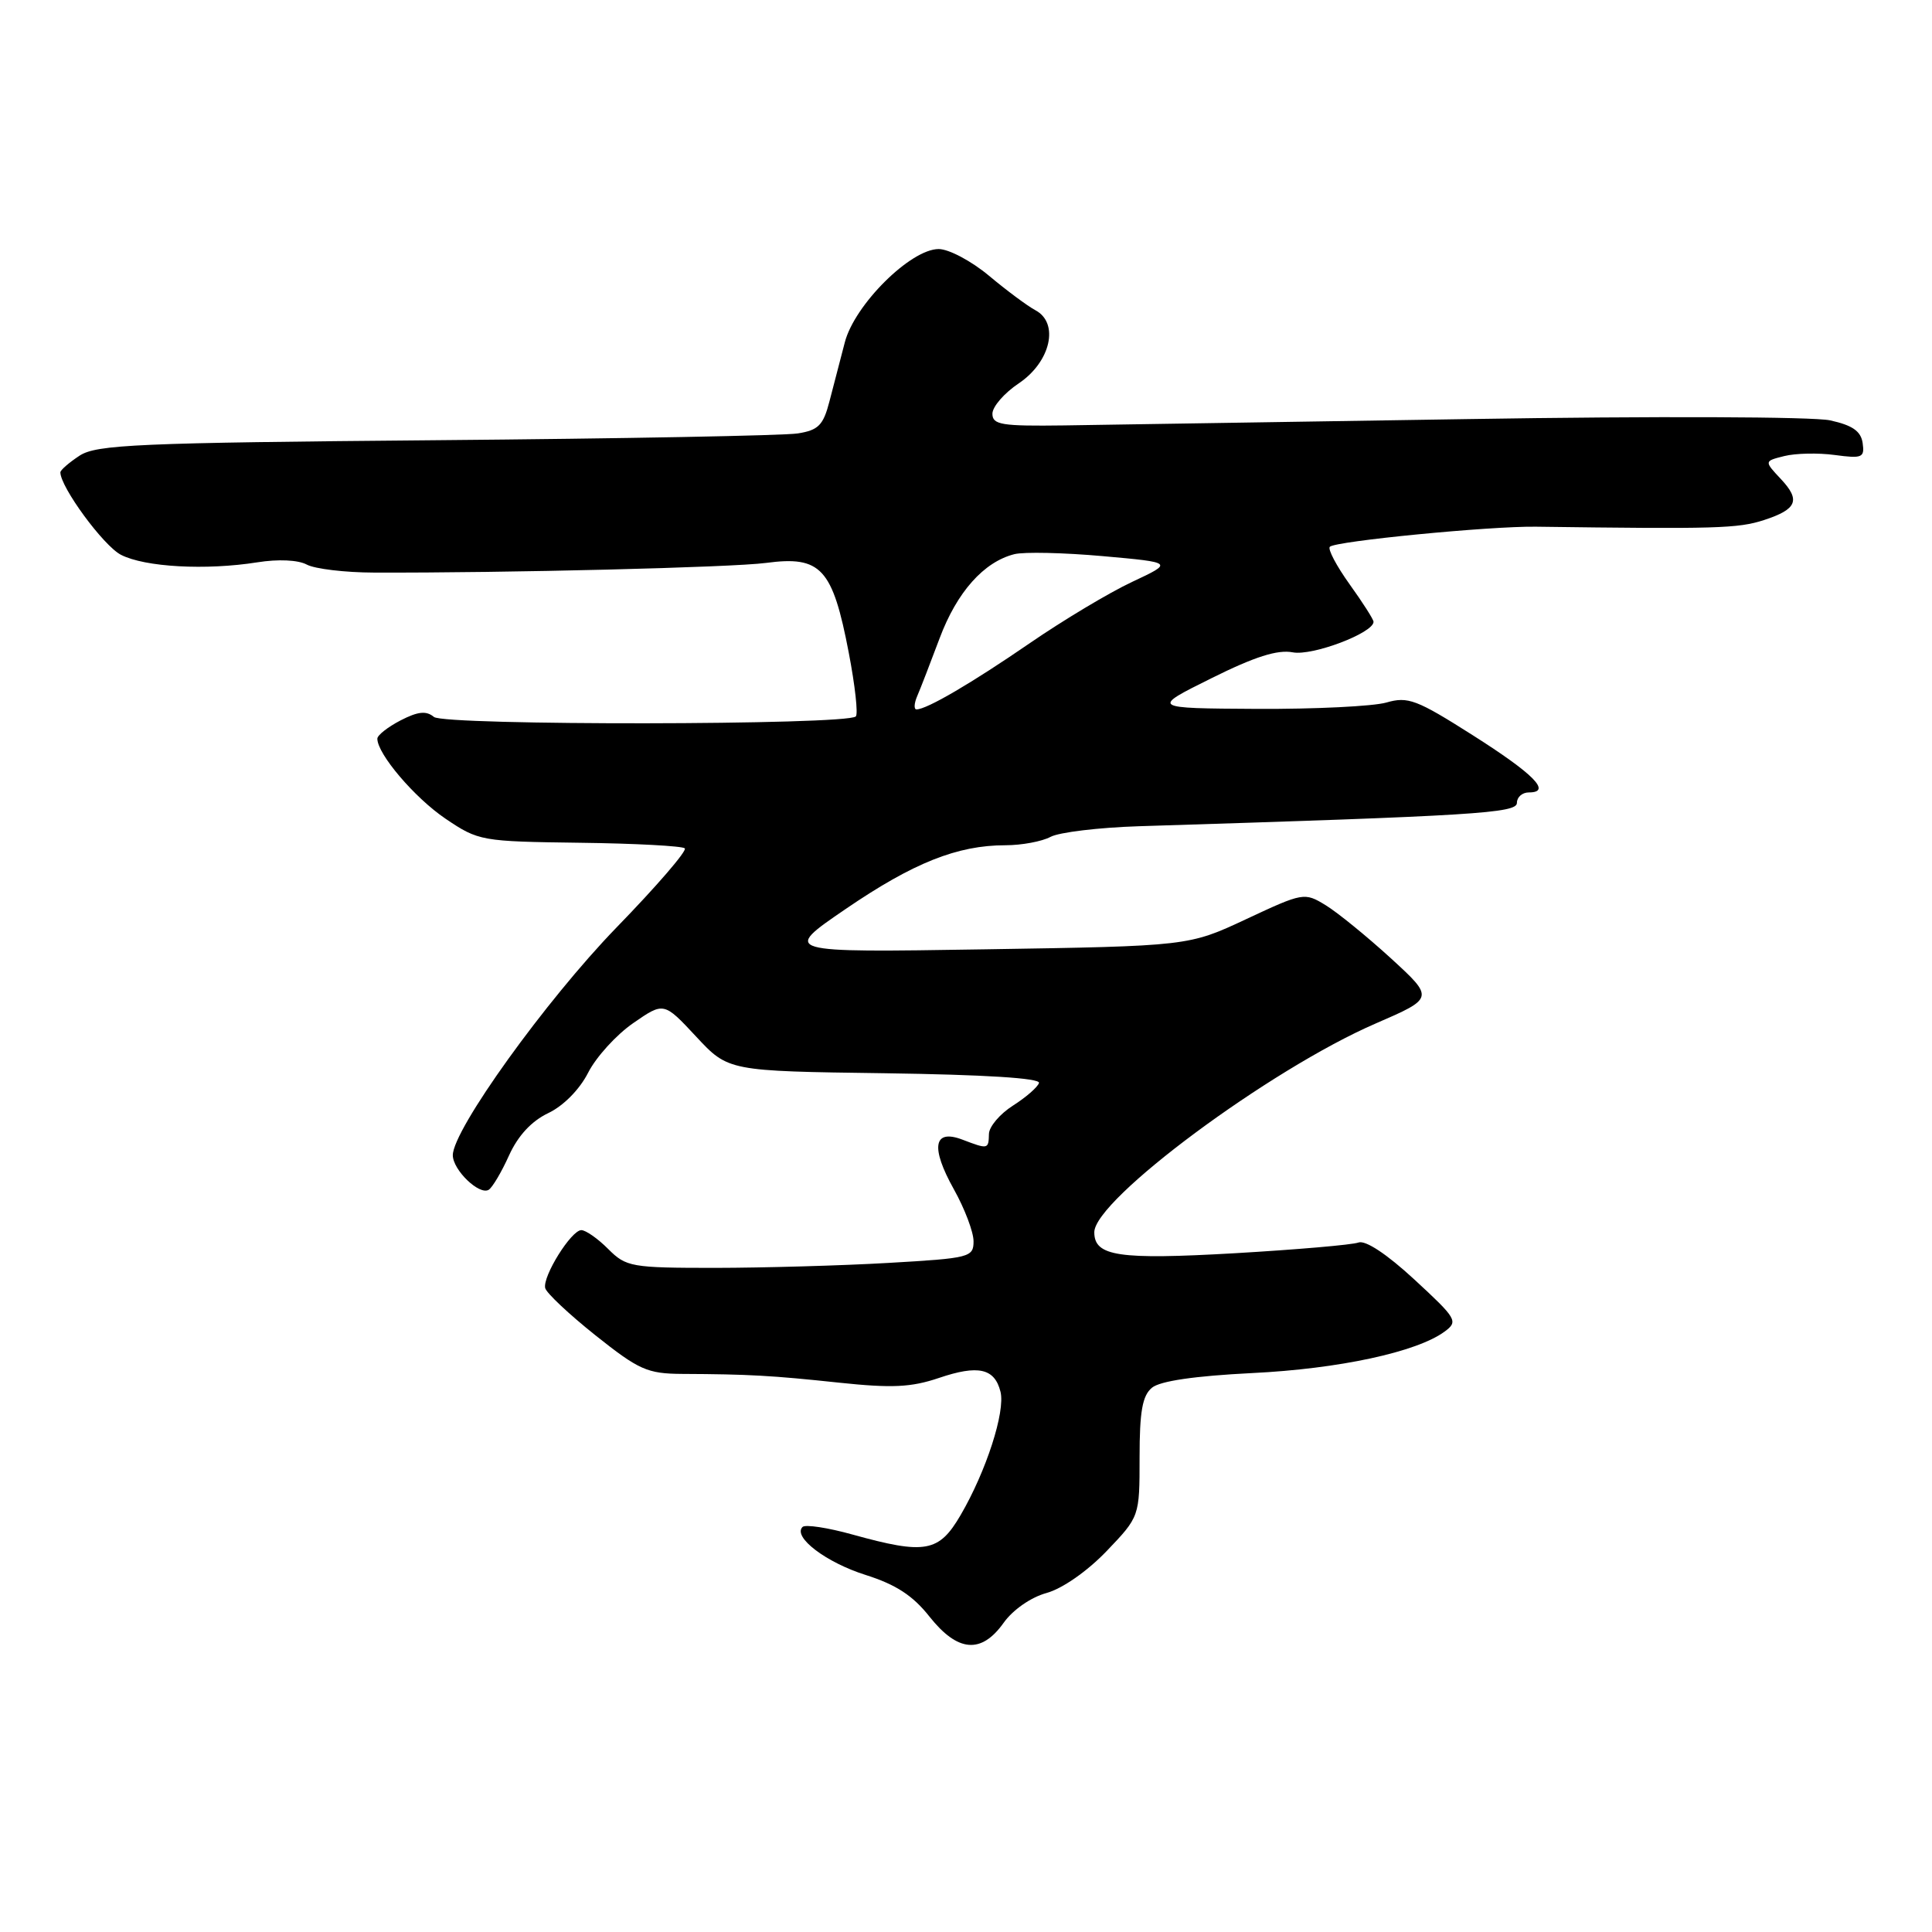 <?xml version="1.0" encoding="UTF-8" standalone="no"?>
<!DOCTYPE svg PUBLIC "-//W3C//DTD SVG 1.1//EN" "http://www.w3.org/Graphics/SVG/1.1/DTD/svg11.dtd" >
<svg xmlns="http://www.w3.org/2000/svg" xmlns:xlink="http://www.w3.org/1999/xlink" version="1.1" viewBox="0 0 256 256">
 <g >
 <path fill="currentColor"
d=" M 132.98 215.04 C 134.20 213.32 136.59 211.65 138.67 211.08 C 140.77 210.50 144.07 208.20 146.63 205.53 C 151.00 200.96 151.00 200.96 151.00 193.10 C 151.00 187.03 151.37 184.93 152.64 183.88 C 153.72 182.99 158.31 182.32 165.89 181.94 C 177.43 181.38 187.75 179.15 191.42 176.44 C 193.25 175.09 193.05 174.75 187.42 169.55 C 183.76 166.17 180.93 164.30 180.00 164.64 C 179.18 164.95 171.80 165.58 163.61 166.06 C 148.21 166.94 145.00 166.47 145.00 163.28 C 145.00 158.96 168.25 141.70 182.28 135.62 C 190.05 132.25 190.05 132.25 184.28 126.96 C 181.10 124.06 177.22 120.90 175.65 119.94 C 172.85 118.23 172.67 118.26 165.15 121.78 C 157.50 125.36 157.50 125.36 130.55 125.79 C 103.60 126.22 103.60 126.22 112.05 120.45 C 121.01 114.33 126.85 112.00 133.22 112.00 C 135.37 112.00 138.06 111.50 139.20 110.89 C 140.34 110.28 145.60 109.65 150.89 109.48 C 195.55 108.09 201.00 107.75 201.00 106.38 C 201.00 105.62 201.71 105.00 202.58 105.00 C 205.66 105.00 203.29 102.59 195.13 97.41 C 187.71 92.70 186.56 92.26 183.70 93.09 C 181.95 93.59 174.21 93.97 166.51 93.93 C 152.50 93.85 152.50 93.85 160.50 89.88 C 166.26 87.01 169.29 86.05 171.31 86.44 C 173.91 86.93 182.00 83.87 182.00 82.39 C 182.00 82.08 180.57 79.84 178.83 77.42 C 177.09 74.99 175.91 72.76 176.21 72.45 C 176.97 71.70 197.36 69.71 203.50 69.79 C 227.37 70.11 230.30 70.03 233.74 68.91 C 238.12 67.48 238.61 66.28 235.98 63.48 C 233.75 61.10 233.75 61.10 236.43 60.43 C 237.91 60.06 240.92 59.99 243.12 60.29 C 246.76 60.78 247.09 60.64 246.81 58.70 C 246.58 57.13 245.46 56.35 242.50 55.70 C 240.26 55.21 219.16 55.13 194.50 55.53 C 170.30 55.91 146.22 56.29 141.00 56.37 C 132.71 56.48 131.50 56.29 131.50 54.82 C 131.50 53.89 133.07 52.08 135.00 50.79 C 139.22 47.95 140.39 42.81 137.20 41.11 C 136.15 40.55 133.38 38.49 131.05 36.54 C 128.72 34.59 125.72 33.00 124.38 33.00 C 120.66 33.00 113.23 40.38 111.94 45.37 C 111.35 47.64 110.43 51.17 109.90 53.21 C 109.09 56.34 108.44 57.00 105.72 57.43 C 103.95 57.72 82.38 58.12 57.79 58.33 C 18.18 58.67 12.79 58.91 10.54 60.38 C 9.14 61.30 8.00 62.29 8.00 62.59 C 8.00 64.54 13.71 72.32 16.02 73.51 C 19.18 75.15 27.30 75.59 34.10 74.51 C 36.86 74.07 39.49 74.19 40.65 74.81 C 41.71 75.38 45.72 75.86 49.54 75.87 C 67.08 75.93 96.98 75.19 101.50 74.59 C 108.79 73.62 110.32 75.28 112.47 86.51 C 113.30 90.83 113.72 94.62 113.40 94.93 C 112.24 96.10 58.90 96.16 57.50 95.00 C 56.48 94.15 55.38 94.27 53.07 95.46 C 51.38 96.34 50.00 97.42 50.00 97.88 C 50.00 99.91 54.95 105.72 59.03 108.48 C 63.41 111.44 63.78 111.50 76.84 111.67 C 84.17 111.76 90.43 112.10 90.74 112.41 C 91.06 112.73 86.97 117.47 81.65 122.94 C 72.33 132.56 60.00 149.70 60.00 153.07 C 60.00 155.03 63.52 158.42 64.76 157.65 C 65.25 157.34 66.46 155.30 67.45 153.10 C 68.64 150.48 70.42 148.56 72.63 147.50 C 74.64 146.55 76.79 144.38 77.93 142.14 C 78.98 140.07 81.67 137.11 83.90 135.57 C 87.96 132.76 87.96 132.76 92.23 137.34 C 96.50 141.93 96.50 141.93 117.24 142.21 C 130.49 142.40 137.88 142.86 137.67 143.50 C 137.50 144.05 135.95 145.40 134.22 146.50 C 132.49 147.60 131.06 149.29 131.04 150.25 C 130.99 152.29 130.94 152.31 127.53 151.01 C 123.69 149.55 123.27 152.00 126.40 157.60 C 127.83 160.16 129.00 163.25 129.00 164.47 C 129.00 166.60 128.51 166.72 117.75 167.34 C 111.56 167.70 101.23 167.99 94.80 168.00 C 83.64 168.00 82.97 167.88 80.59 165.50 C 79.22 164.12 77.61 163.00 77.03 163.00 C 75.70 163.00 71.89 169.10 72.24 170.67 C 72.38 171.31 75.38 174.13 78.89 176.93 C 84.67 181.53 85.77 182.02 90.39 182.05 C 99.22 182.09 102.26 182.26 111.18 183.21 C 118.19 183.95 120.72 183.83 124.40 182.59 C 129.61 180.82 131.79 181.30 132.57 184.41 C 133.23 187.05 130.68 194.94 127.29 200.75 C 124.41 205.69 122.62 206.01 112.98 203.34 C 109.69 202.42 106.70 201.97 106.34 202.33 C 105.01 203.66 109.46 207.04 114.73 208.70 C 118.71 209.96 120.97 211.43 123.16 214.21 C 126.90 218.92 130.02 219.19 132.98 215.04 Z  M 121.53 92.25 C 121.95 91.29 123.28 87.83 124.51 84.56 C 126.80 78.45 130.36 74.45 134.41 73.43 C 135.69 73.11 140.96 73.23 146.12 73.69 C 155.50 74.53 155.50 74.53 150.00 77.11 C 146.97 78.53 140.90 82.17 136.50 85.19 C 128.76 90.51 122.80 94.00 121.44 94.00 C 121.08 94.00 121.12 93.21 121.53 92.25 Z "/>
</g>
</svg>